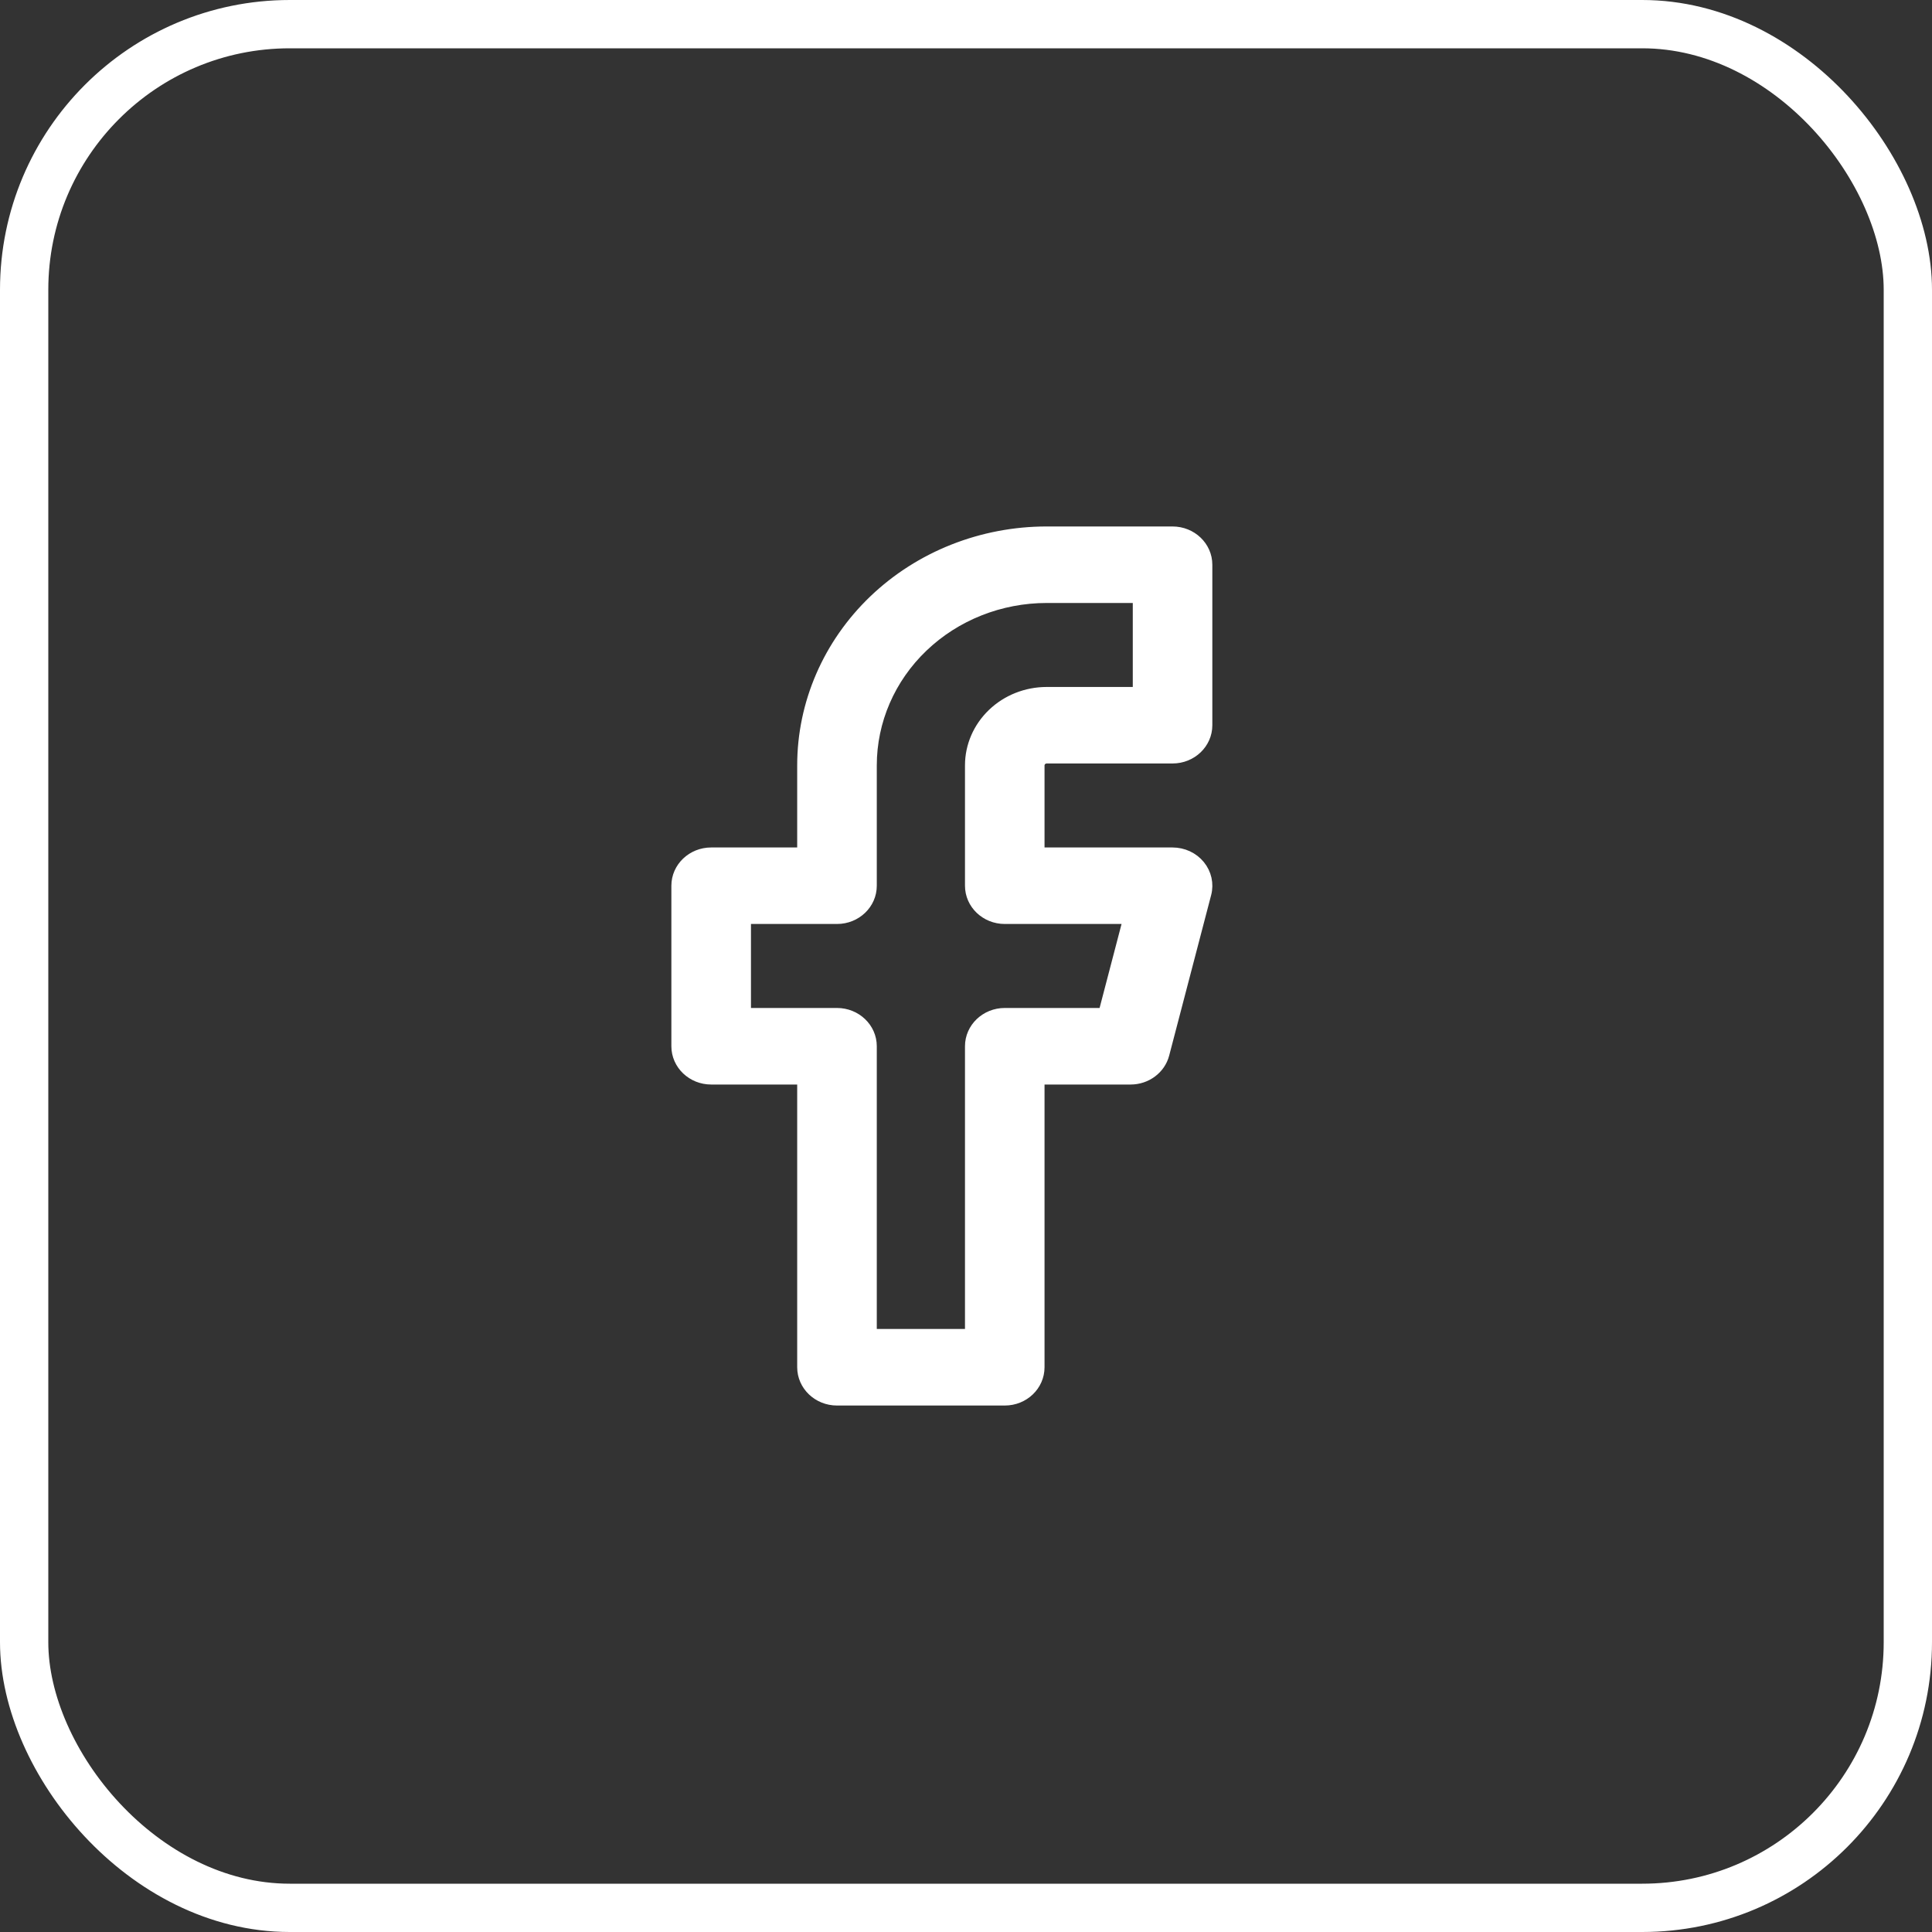 <svg width="40" height="40" viewBox="0 0 40 40" fill="none" xmlns="http://www.w3.org/2000/svg">
<rect x="0" y="0" width="40" height="40" fill="#333333" stroke="none"/>
<rect x="0.5" y="0.5" width="39" height="39" rx="5.5" stroke="white"/>
<path fill-rule="evenodd" clip-rule="evenodd" d="M18.089 12.419C19.039 11.51 20.328 11 21.671 11H24.276C24.676 11 25 11.31 25 11.692V15.015C25 15.398 24.676 15.707 24.276 15.707H21.671C21.633 15.707 21.596 15.722 21.569 15.748C21.542 15.774 21.526 15.809 21.526 15.846V17.646H24.276C24.499 17.646 24.71 17.744 24.847 17.912C24.984 18.08 25.033 18.299 24.979 18.506L24.11 21.829C24.03 22.137 23.74 22.354 23.408 22.354H21.526V28.307C21.526 28.69 21.203 29 20.803 29H17.329C16.93 29 16.605 28.69 16.605 28.307V22.354H14.724C14.324 22.354 14 22.044 14 21.661V18.338C14 17.956 14.324 17.646 14.724 17.646H16.605V15.846C16.605 14.561 17.139 13.328 18.089 12.419ZM21.671 12.384C20.712 12.384 19.791 12.749 19.113 13.398C18.434 14.047 18.053 14.928 18.053 15.846V18.338C18.053 18.721 17.729 19.03 17.329 19.03H15.448V20.969H17.329C17.729 20.969 18.053 21.279 18.053 21.661V27.615H20.079V21.661C20.079 21.279 20.403 20.969 20.803 20.969H22.843L23.35 19.03H20.803C20.403 19.03 20.079 18.721 20.079 18.338V15.846C20.079 15.442 20.247 15.055 20.546 14.769C20.844 14.483 21.249 14.323 21.671 14.323H23.553V12.384H21.671Z" fill="white" stroke="white" stroke-width="0.2"/>
</svg>
